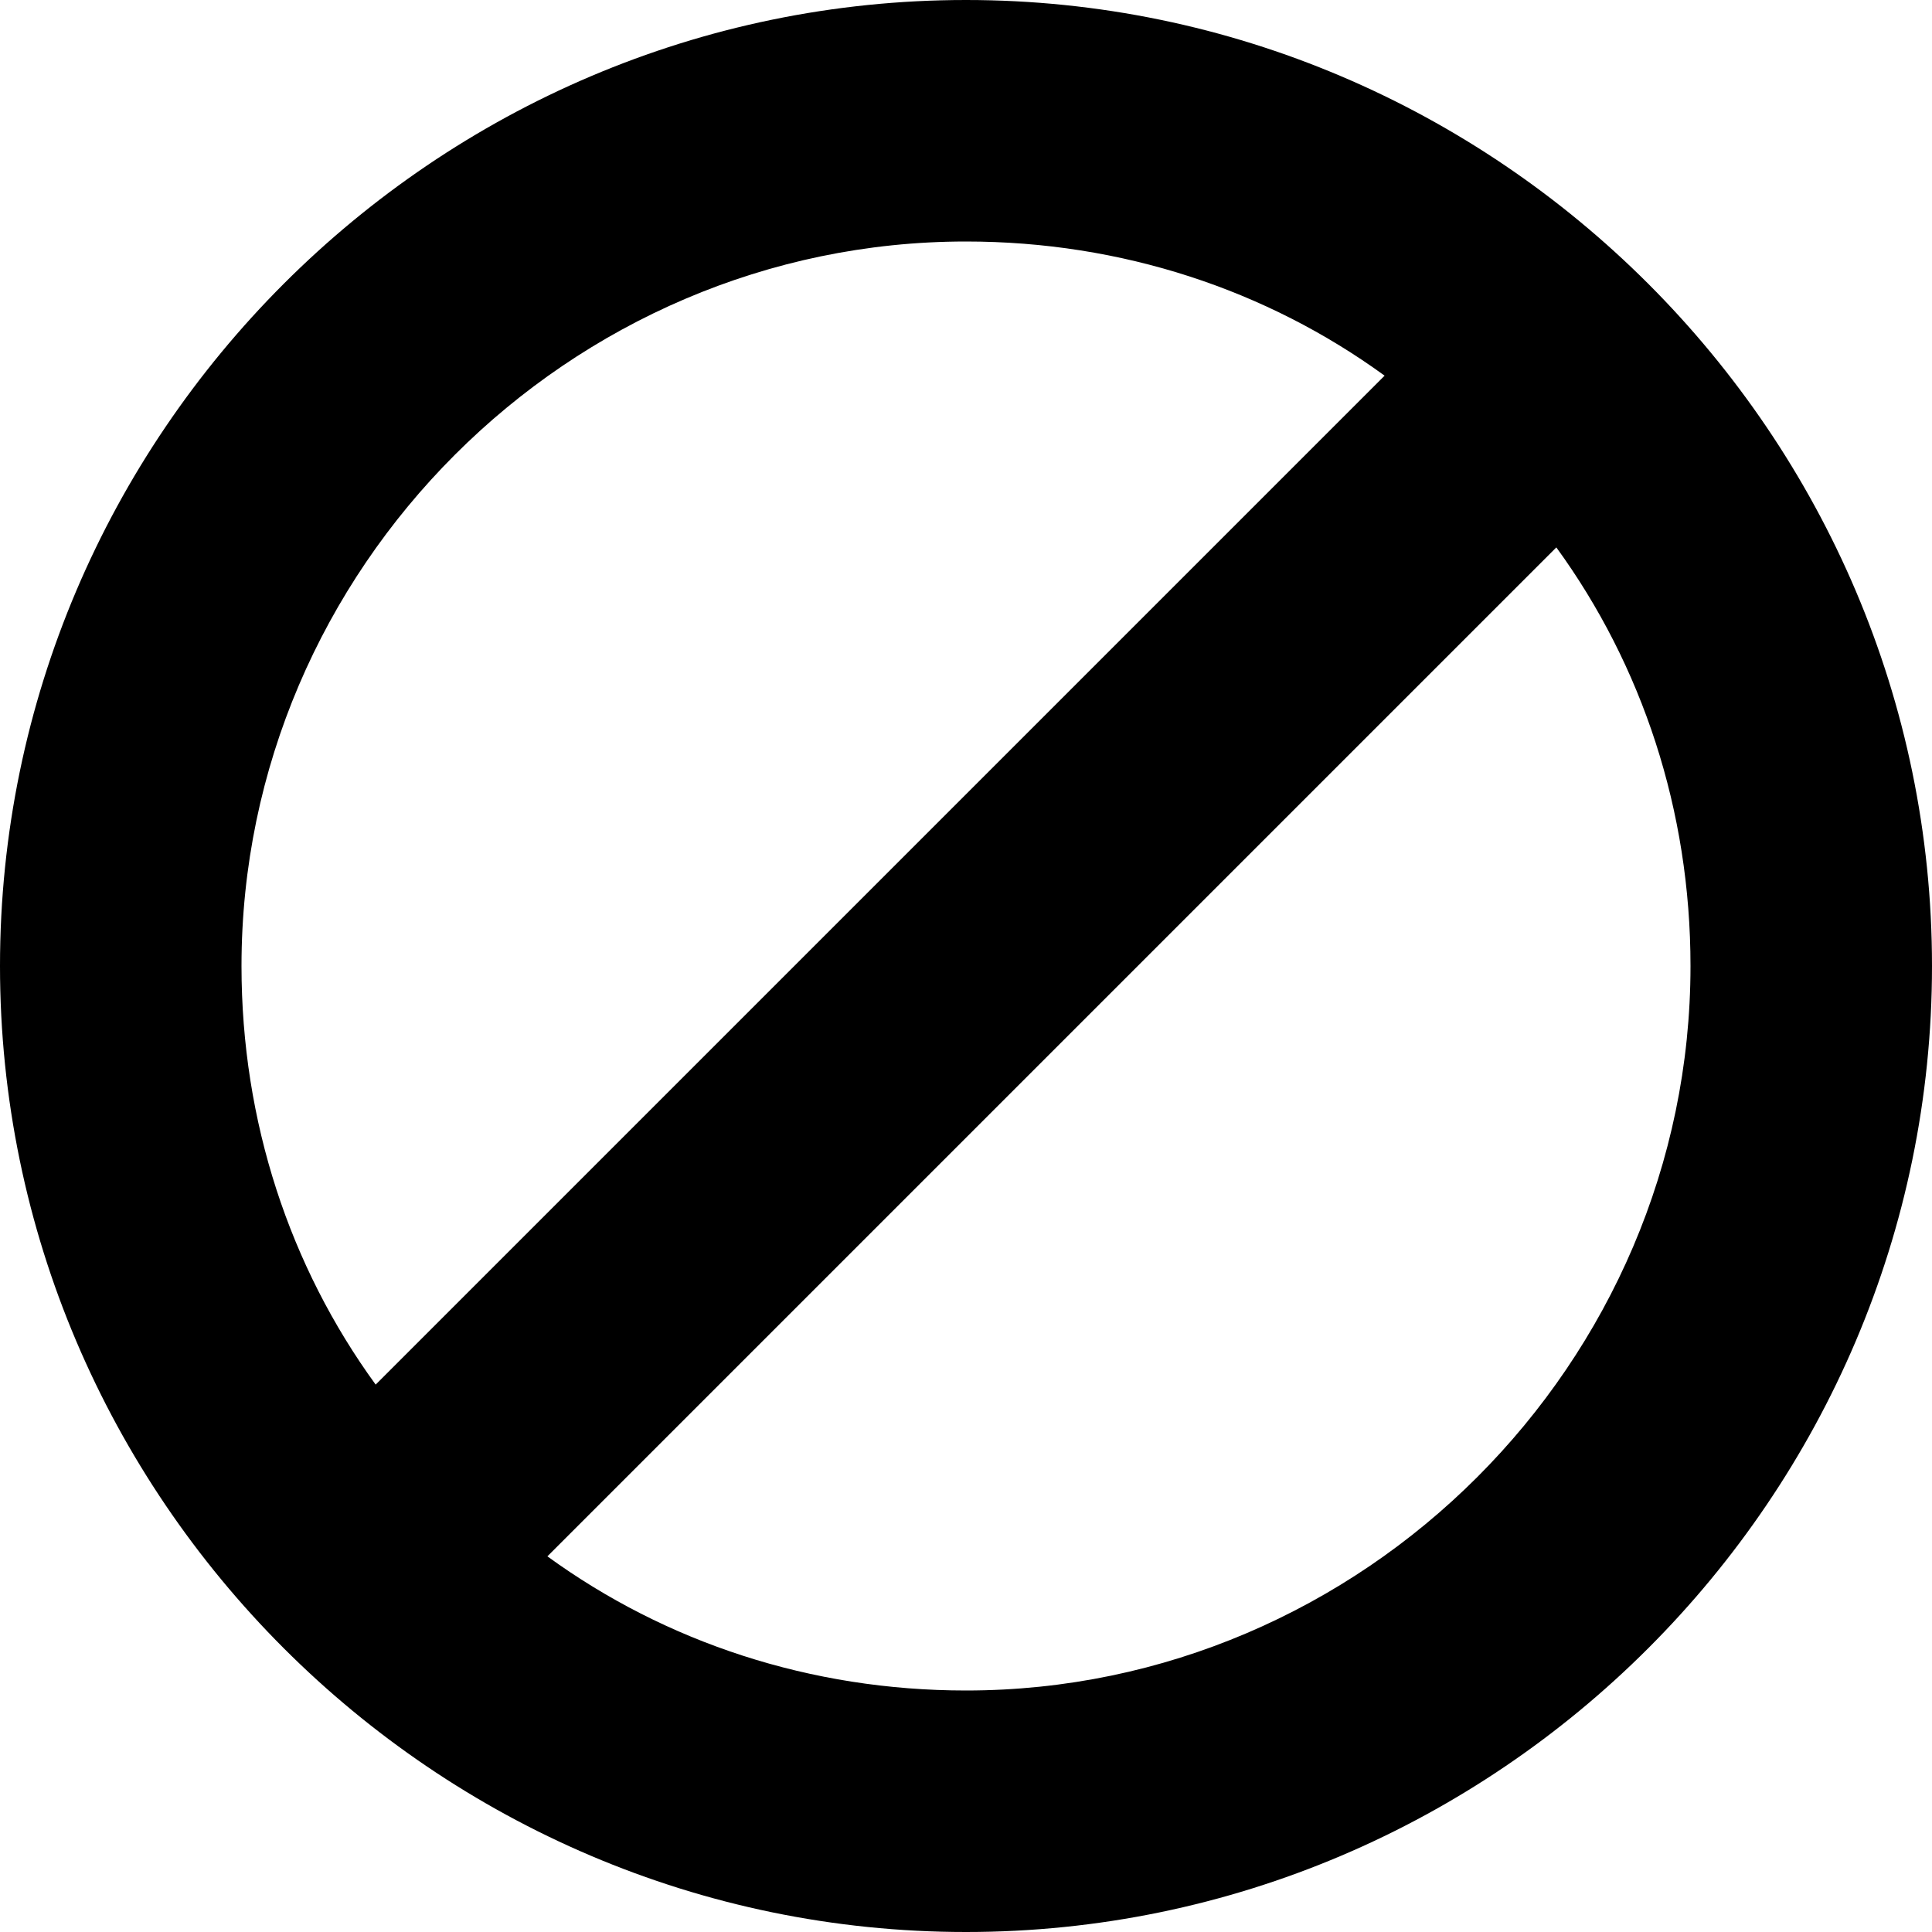 <?xml version="1.0" encoding="utf-8"?>
<!-- Generator: Adobe Illustrator 19.2.0, SVG Export Plug-In . SVG Version: 6.00 Build 0)  -->
<!DOCTYPE svg PUBLIC "-//W3C//DTD SVG 1.1//EN" "http://www.w3.org/Graphics/SVG/1.1/DTD/svg11.dtd">
<svg version="1.1" id="Layer_1" xmlns="http://www.w3.org/2000/svg"  x="0px" y="0px"
	 viewBox="0 0 36 36" style="enable-background:new 0 0 36 36;" xml:space="preserve">
<path d="M18,0C8.1,0,0,8.1,0,18s8.1,18,18,18s18-8.1,18-18S27.9,0,18,0z M18,4.5c2.9,0,5.6,0.9,7.8,2.5L7,25.8
	c-1.6-2.2-2.5-4.9-2.5-7.8C4.5,10.6,10.6,4.5,18,4.5z M18,31.5c-2.9,0-5.6-0.9-7.8-2.5L29,10.2c1.6,2.2,2.5,4.9,2.5,7.8
	C31.5,25.4,25.4,31.5,18,31.5z"/>
</svg>
